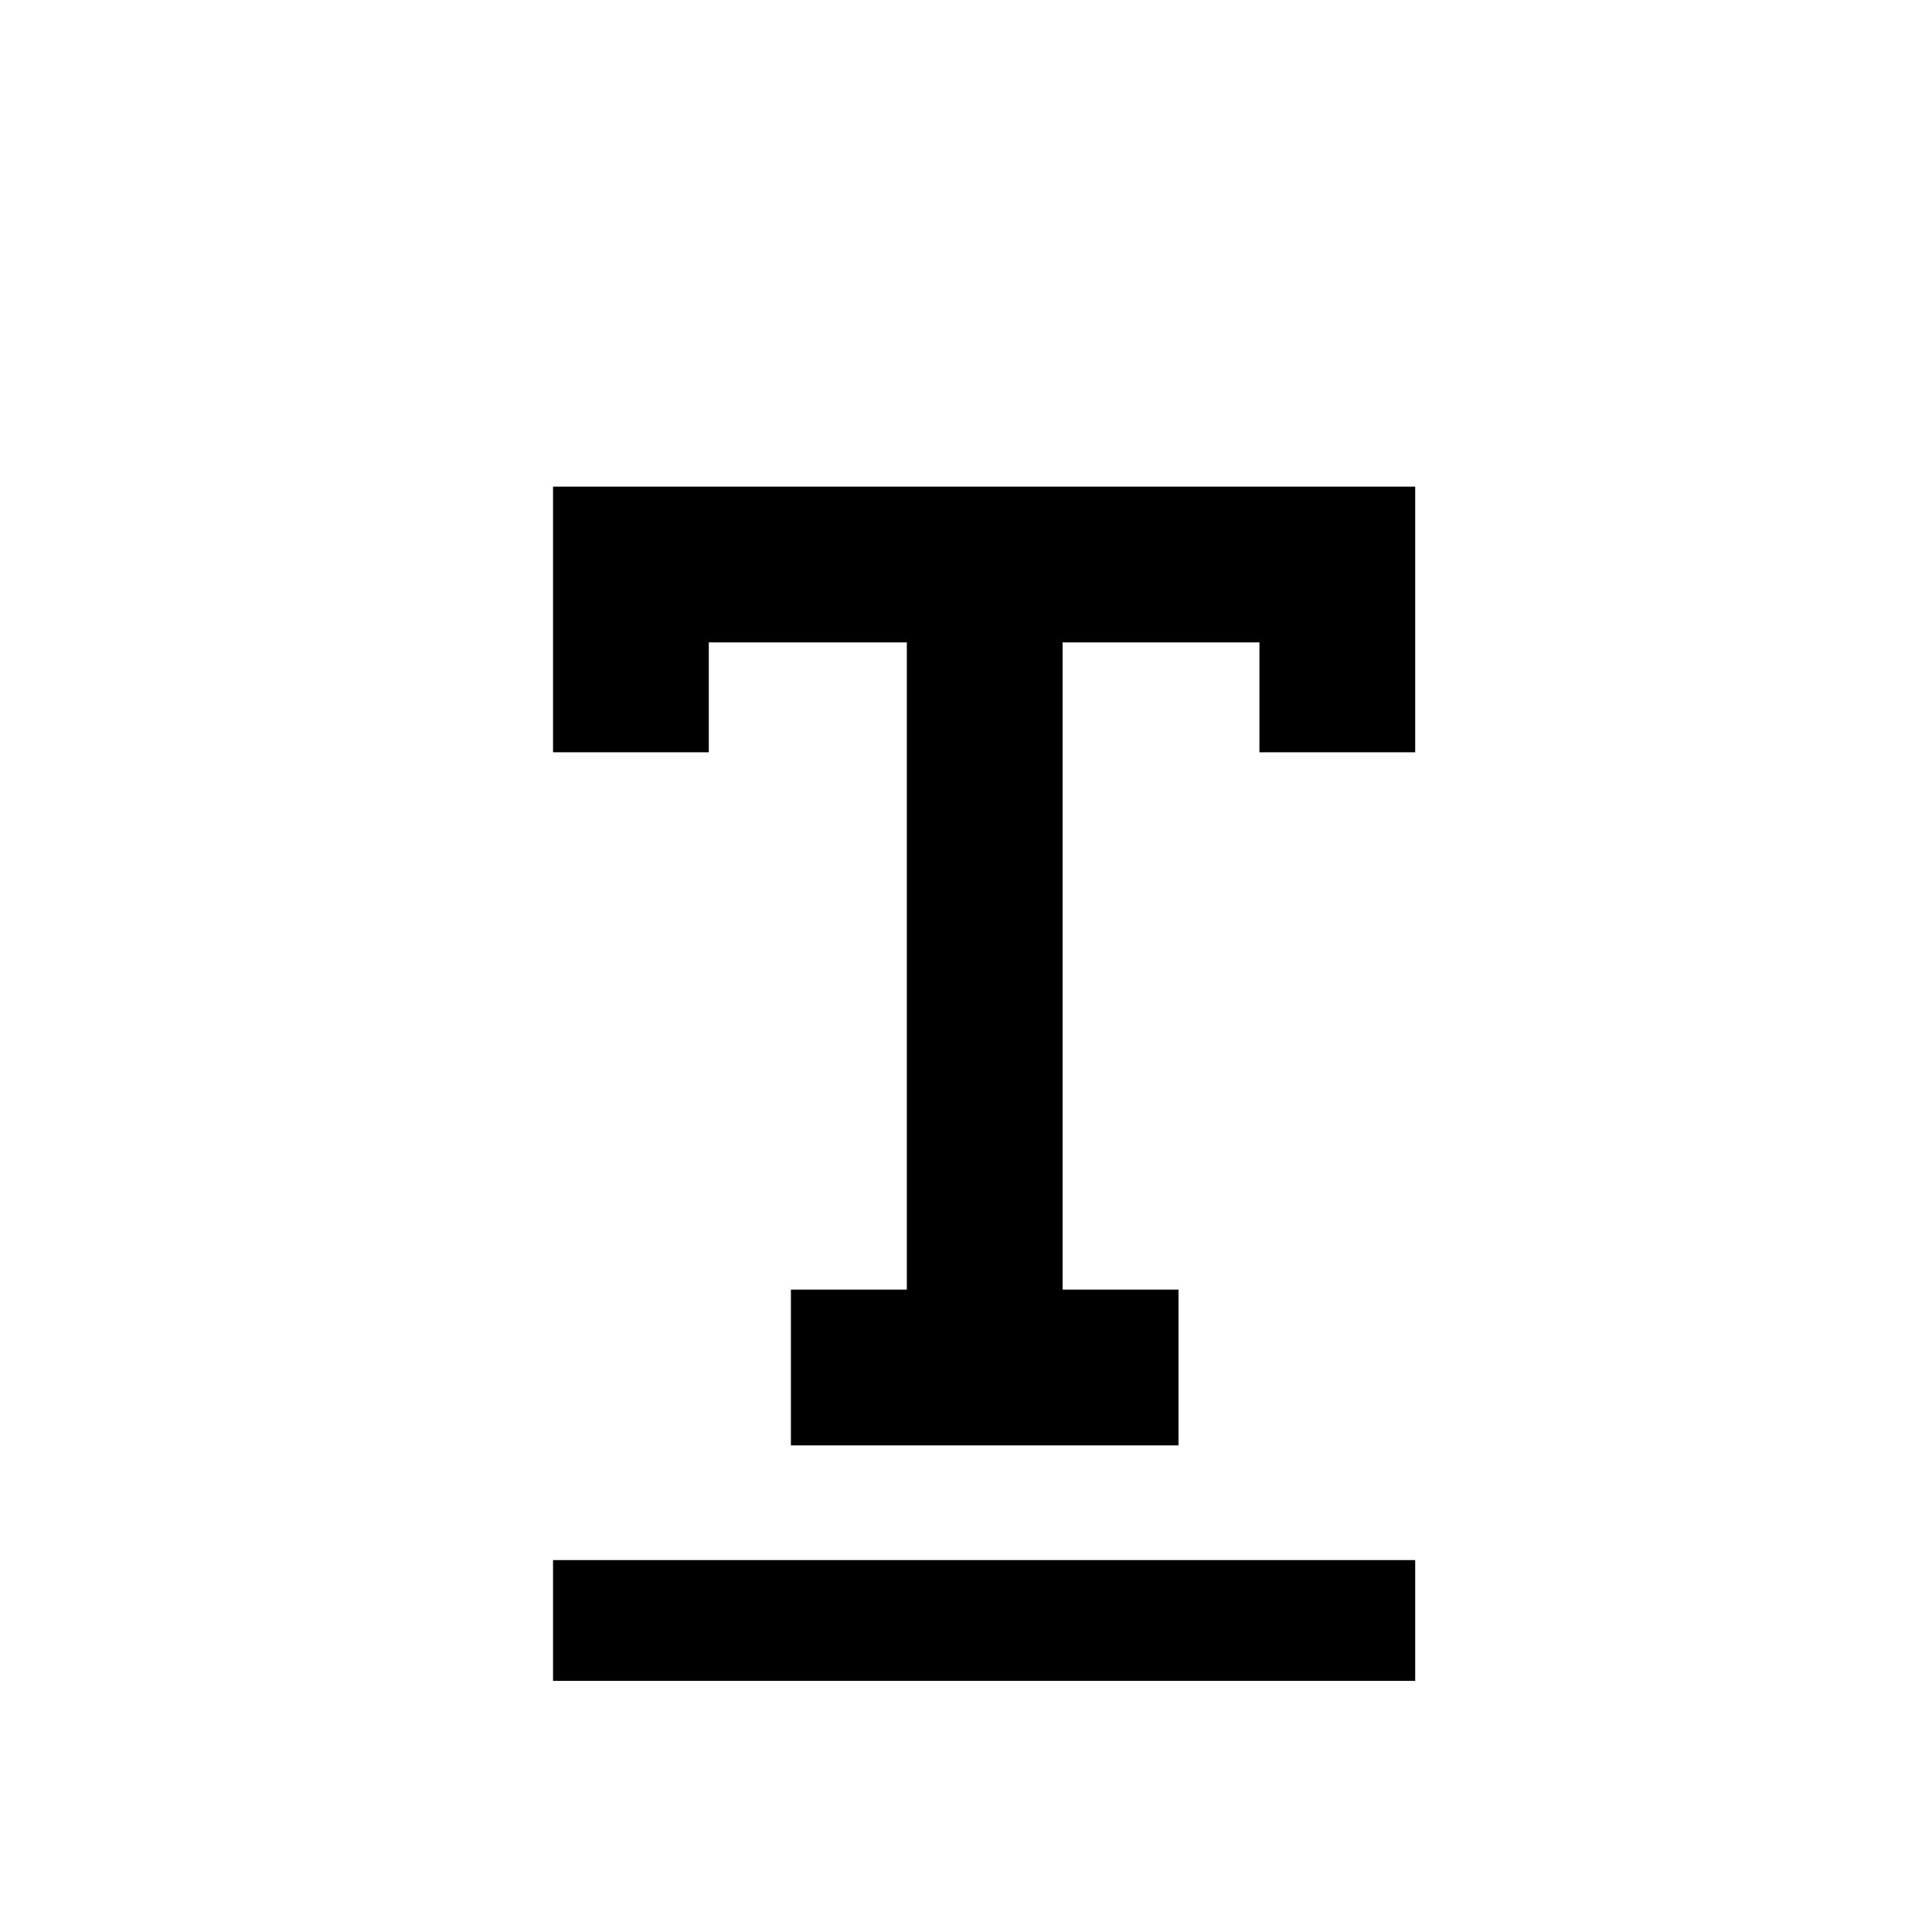 <?xml version="1.0" standalone="no"?><!DOCTYPE svg PUBLIC "-//W3C//DTD SVG 1.1//EN" "http://www.w3.org/Graphics/SVG/1.1/DTD/svg11.dtd"><svg class="icon" width="1024px" height="1024.00px" viewBox="0 0 1024 1024" version="1.1" xmlns="http://www.w3.org/2000/svg"><path fill="#000000" d="M667.52 257.92H293.12v140.8h82.56v-58.24h104.96v343.04h-61.44v82.56h205.44v-82.56H563.2V340.48h104.32v58.24h82.56v-140.8h-82.56zM293.12 826.88h456.96v64H293.12z"  /></svg>